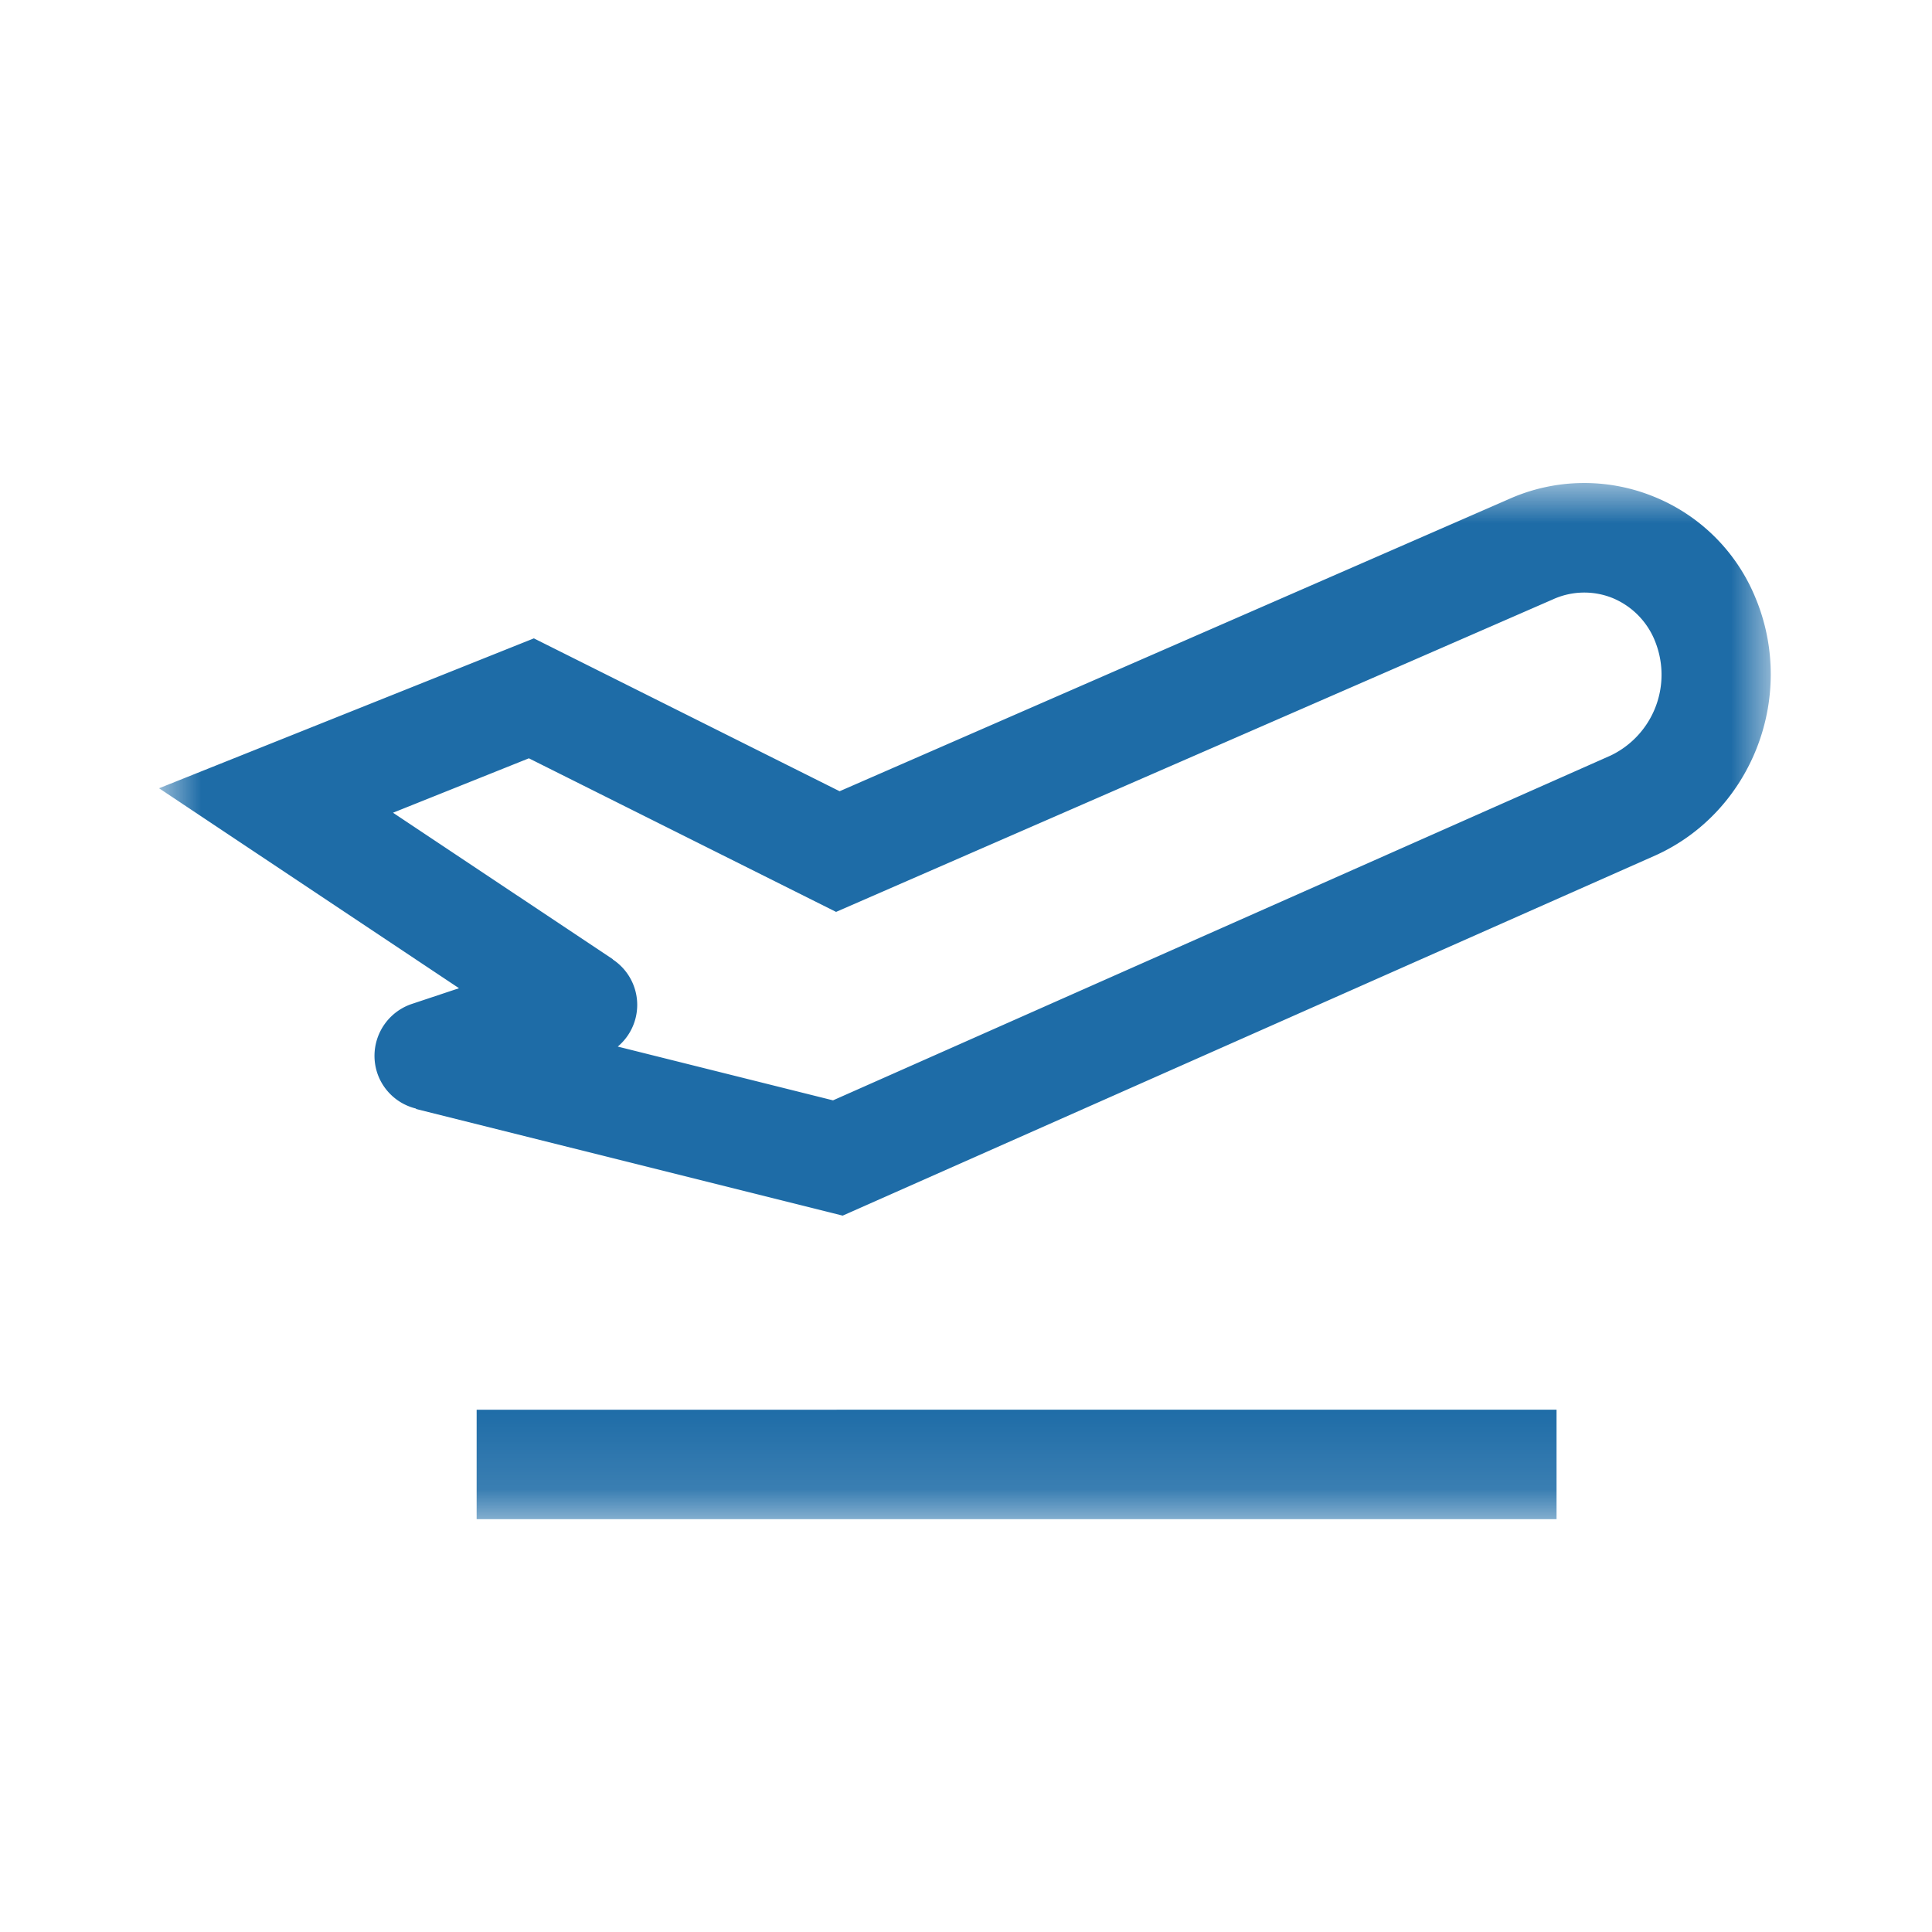 <svg width="24" height="24" fill="none" xmlns="http://www.w3.org/2000/svg"><mask id="a" style="mask-type:alpha" maskUnits="userSpaceOnUse" x="2" y="6" width="20" height="13"><path fill-rule="evenodd" clip-rule="evenodd" d="M2 6h19.997v12.872H2V6Z" fill="#fff"/></mask><g mask="url(#a)" fill-rule="evenodd" clip-rule="evenodd" fill="#1E6CA7"><path d="M5.921 18.872h13.415v-1.36H5.921v1.36Zm14.086-9.486-9.659 4.283-2.674-.668a.676.676 0 0 0-.063-1.083l.002-.002-2.731-1.82L6.57 9.42l3.816 1.908 8.904-3.882a.94.94 0 0 1 .744-.016.965.965 0 0 1 .535.56 1.113 1.113 0 0 1-.562 1.396Zm1.812-1.93a2.29 2.29 0 0 0-1.273-1.286 2.293 2.293 0 0 0-1.809.033L10.43 9.829 6.632 7.93 1.976 9.792l3.726 2.484-.585.195a.68.68 0 0 0-.43.86.675.675 0 0 0 .481.44l-.001.005 5.301 1.325 10.099-4.476c1.177-.532 1.745-1.94 1.252-3.17Z"/></g></svg>